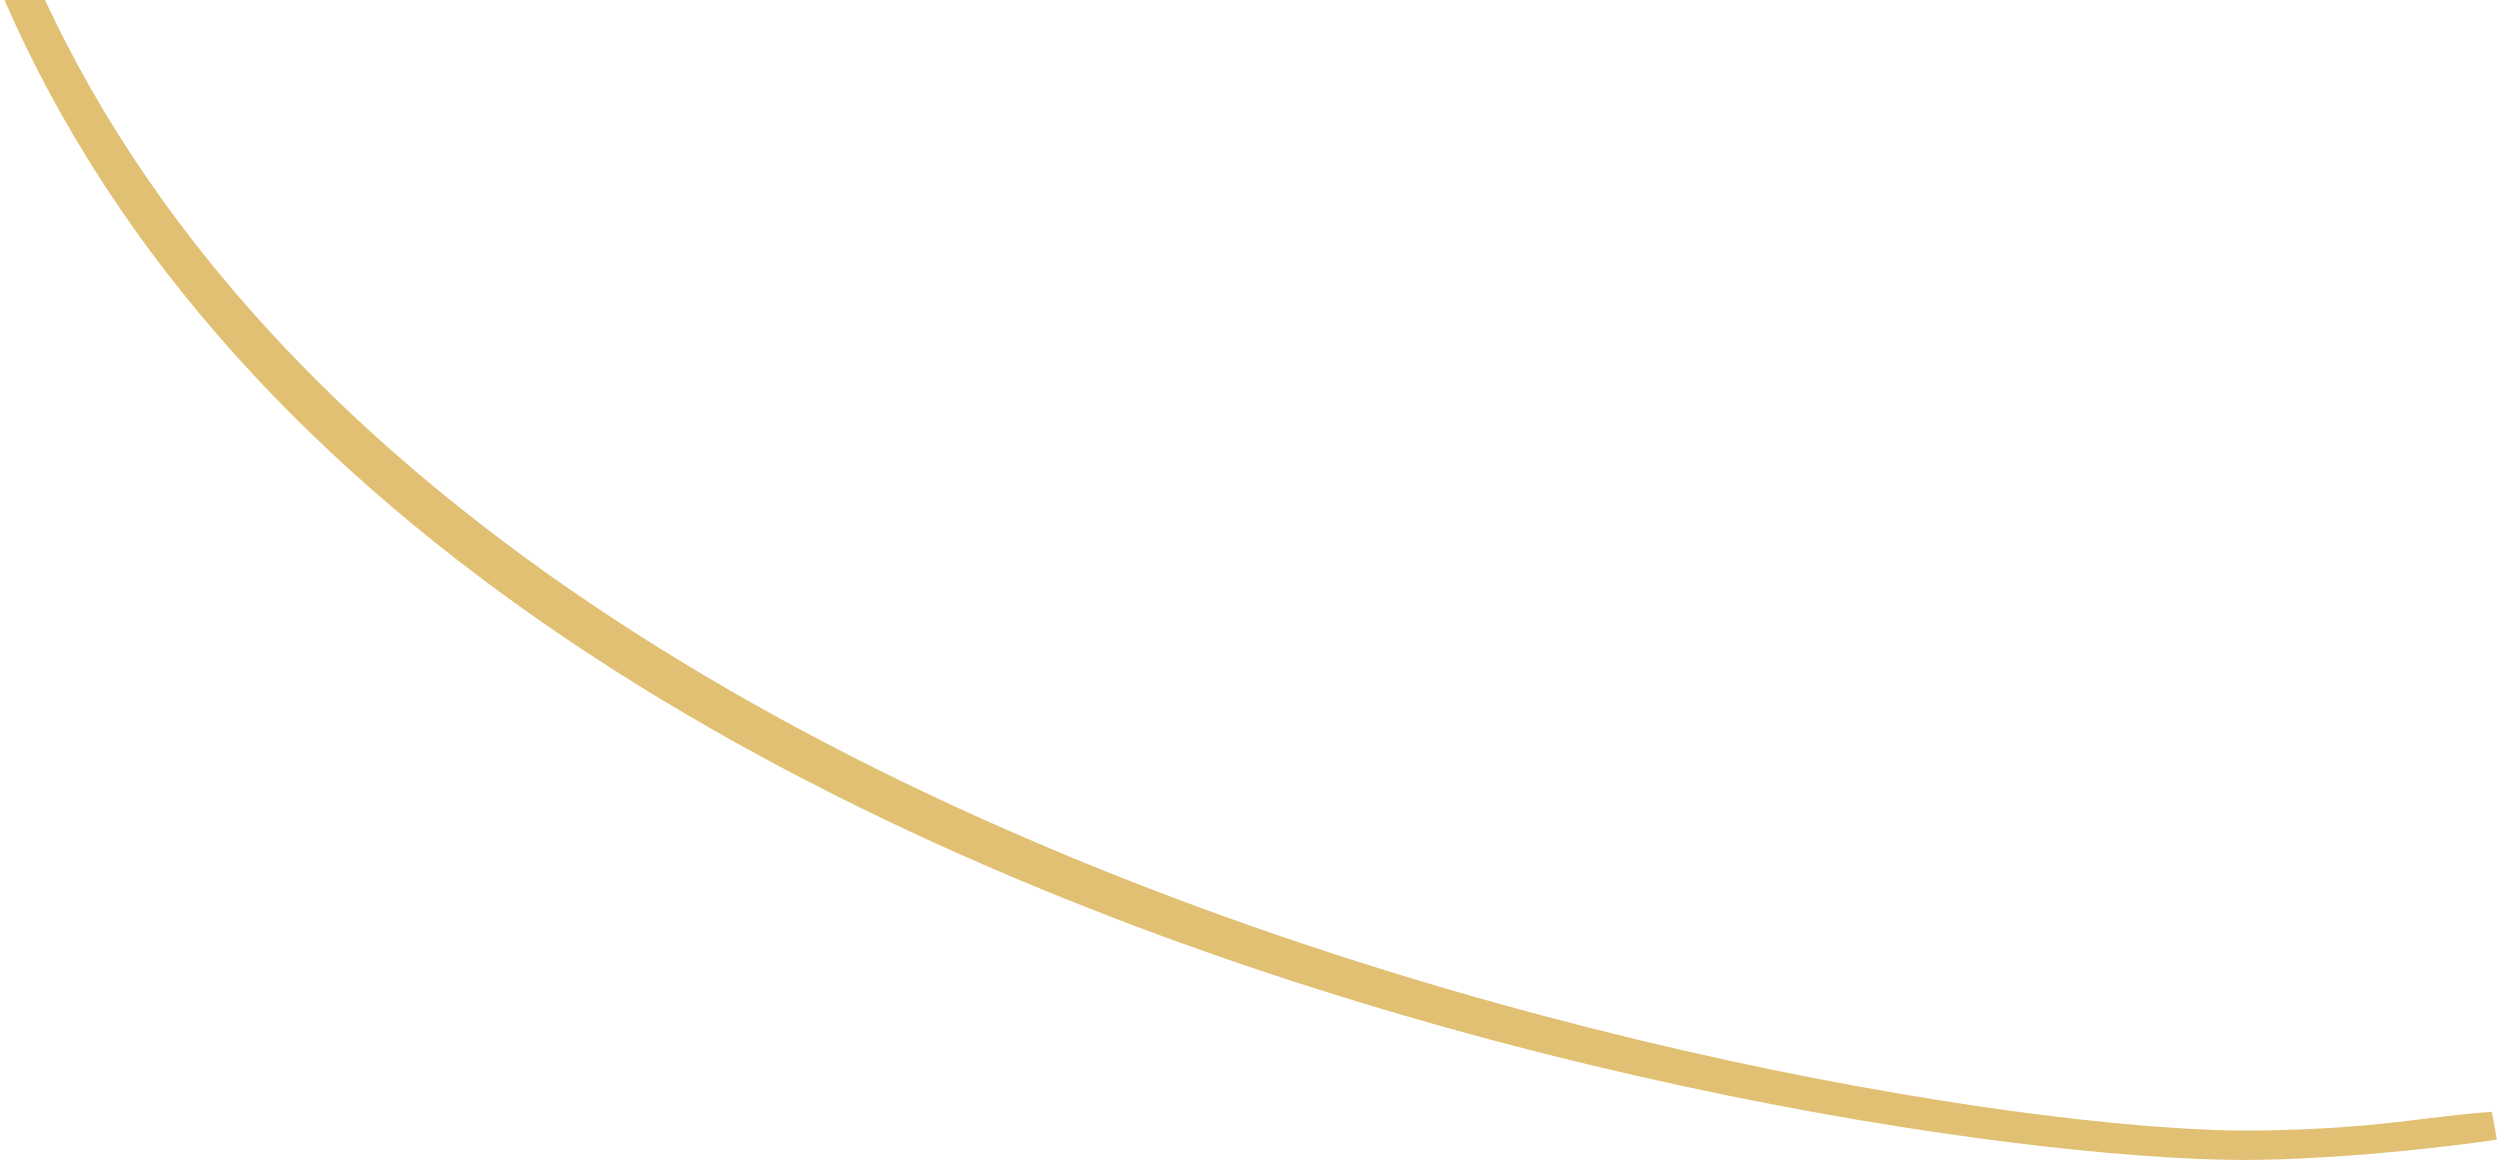 <?xml version="1.0" encoding="UTF-8"?>
<svg width="348px" height="162px" viewBox="0 0 348 162" version="1.1" xmlns="http://www.w3.org/2000/svg" xmlns:xlink="http://www.w3.org/1999/xlink">
    <!-- Generator: Sketch 41 (35326) - http://www.bohemiancoding.com/sketch -->
    <title>13</title>
    <desc>Created with Sketch.</desc>
    <defs></defs>
    <g id="Page-1" stroke="none" stroke-width="1" fill="none" fill-rule="evenodd">
        <g id="Artboard-5" transform="translate(-66, 0)" fill="#E2C073">
            <path d="M413.558,158.644 C413.558,158.644 397.32,161.095 380.879,161.446 C325.448,162.632 52.963,119.544 52.511,-69.42 C54.187,-69.358 55.366,-69.281 57.068,-69.284 C57.883,111.226 325.17,157.96 379.814,157.374 C397.336,157.186 404.212,155.287 412.866,154.781 C413.152,156.034 413.558,158.644 413.558,158.644 Z" id="13"></path>
        </g>
    </g>
</svg>